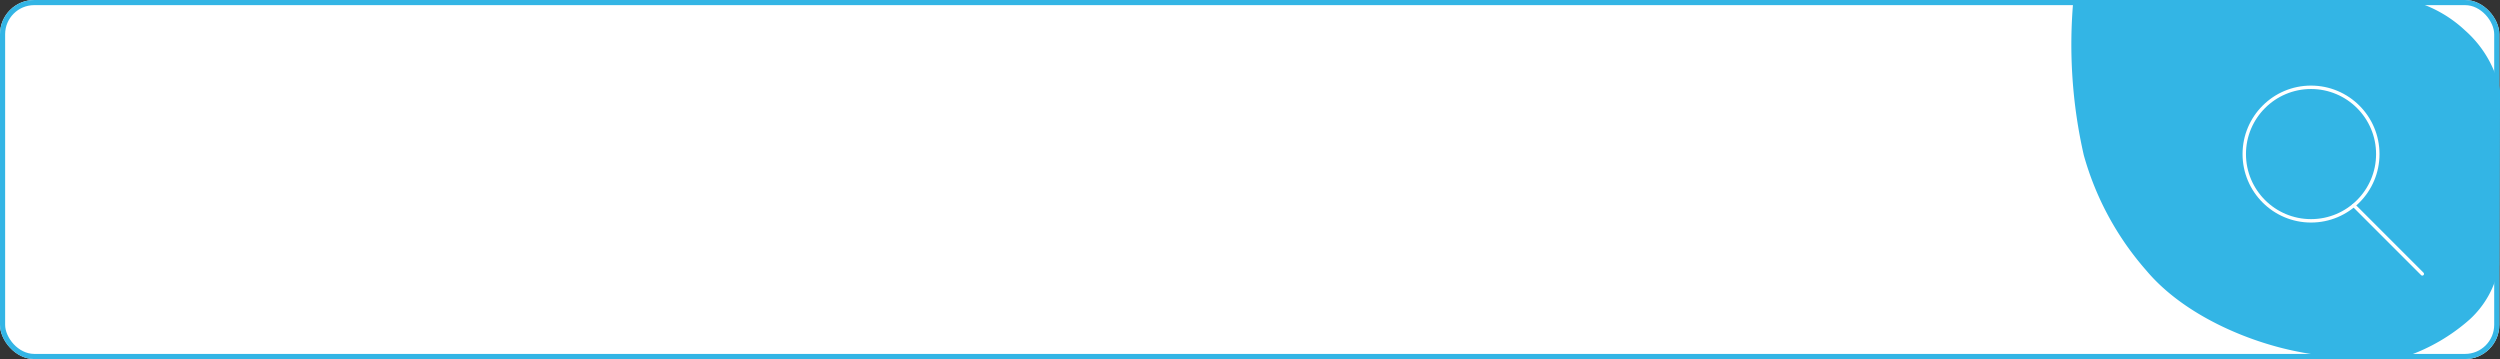 <svg xmlns="http://www.w3.org/2000/svg" width="146.039" height="20.975" viewBox="0 0 146.039 20.975">
  <rect x="0" y="0" width="146.039" height="20.975" fill="#333333" stroke="none"/>
  <g id="Group_4907" data-name="Group 4907" transform="translate(-5544 -10355)">
    <g id="Rectangle_3264" data-name="Rectangle 3264" transform="translate(5544 10355)" fill="#fff" stroke="#33b5e5" stroke-width="0.3">
      <rect width="146" height="20.974" rx="2" stroke="none"/>
      <rect x="0.15" y="0.15" width="145.7" height="20.674" rx="1.85" fill="none"/>
    </g>
    <path id="Path_2278" data-name="Path 2278" d="M-1.11.07l19.6-.01a7.354,7.354,0,0,1,3.288,1.784,6.443,6.443,0,0,1,2.038,3.49l-.05,10.2a5.52,5.52,0,0,1-1.738,3.2,10.957,10.957,0,0,1-3.637,2.128,20.357,20.357,0,0,1-6.4-.263c-2.893-.564-6.649-2.136-8.828-4.725A17.2,17.2,0,0,1-.5,9.125,29.057,29.057,0,0,1-1.11.07Z" transform="translate(5666.226 10354.939)" fill="#33b5e5"/>
    <g id="Group_4906" data-name="Group 4906" transform="translate(0 24.5)">
      <g id="Ellipse_985" data-name="Ellipse 985" transform="translate(5675 10335.5)" fill="none" stroke="#fff" stroke-width="0.2">
        <circle cx="4" cy="4" r="4" stroke="none"/>
        <circle cx="4" cy="4" r="3.9" fill="none"/>
      </g>
      <line id="Line_782" data-name="Line 782" x1="4" y1="4" transform="translate(5681.5 10342.5)" fill="none" stroke="#fff" stroke-linecap="round" stroke-width="0.2"/>
    </g>
  </g>
</svg>
